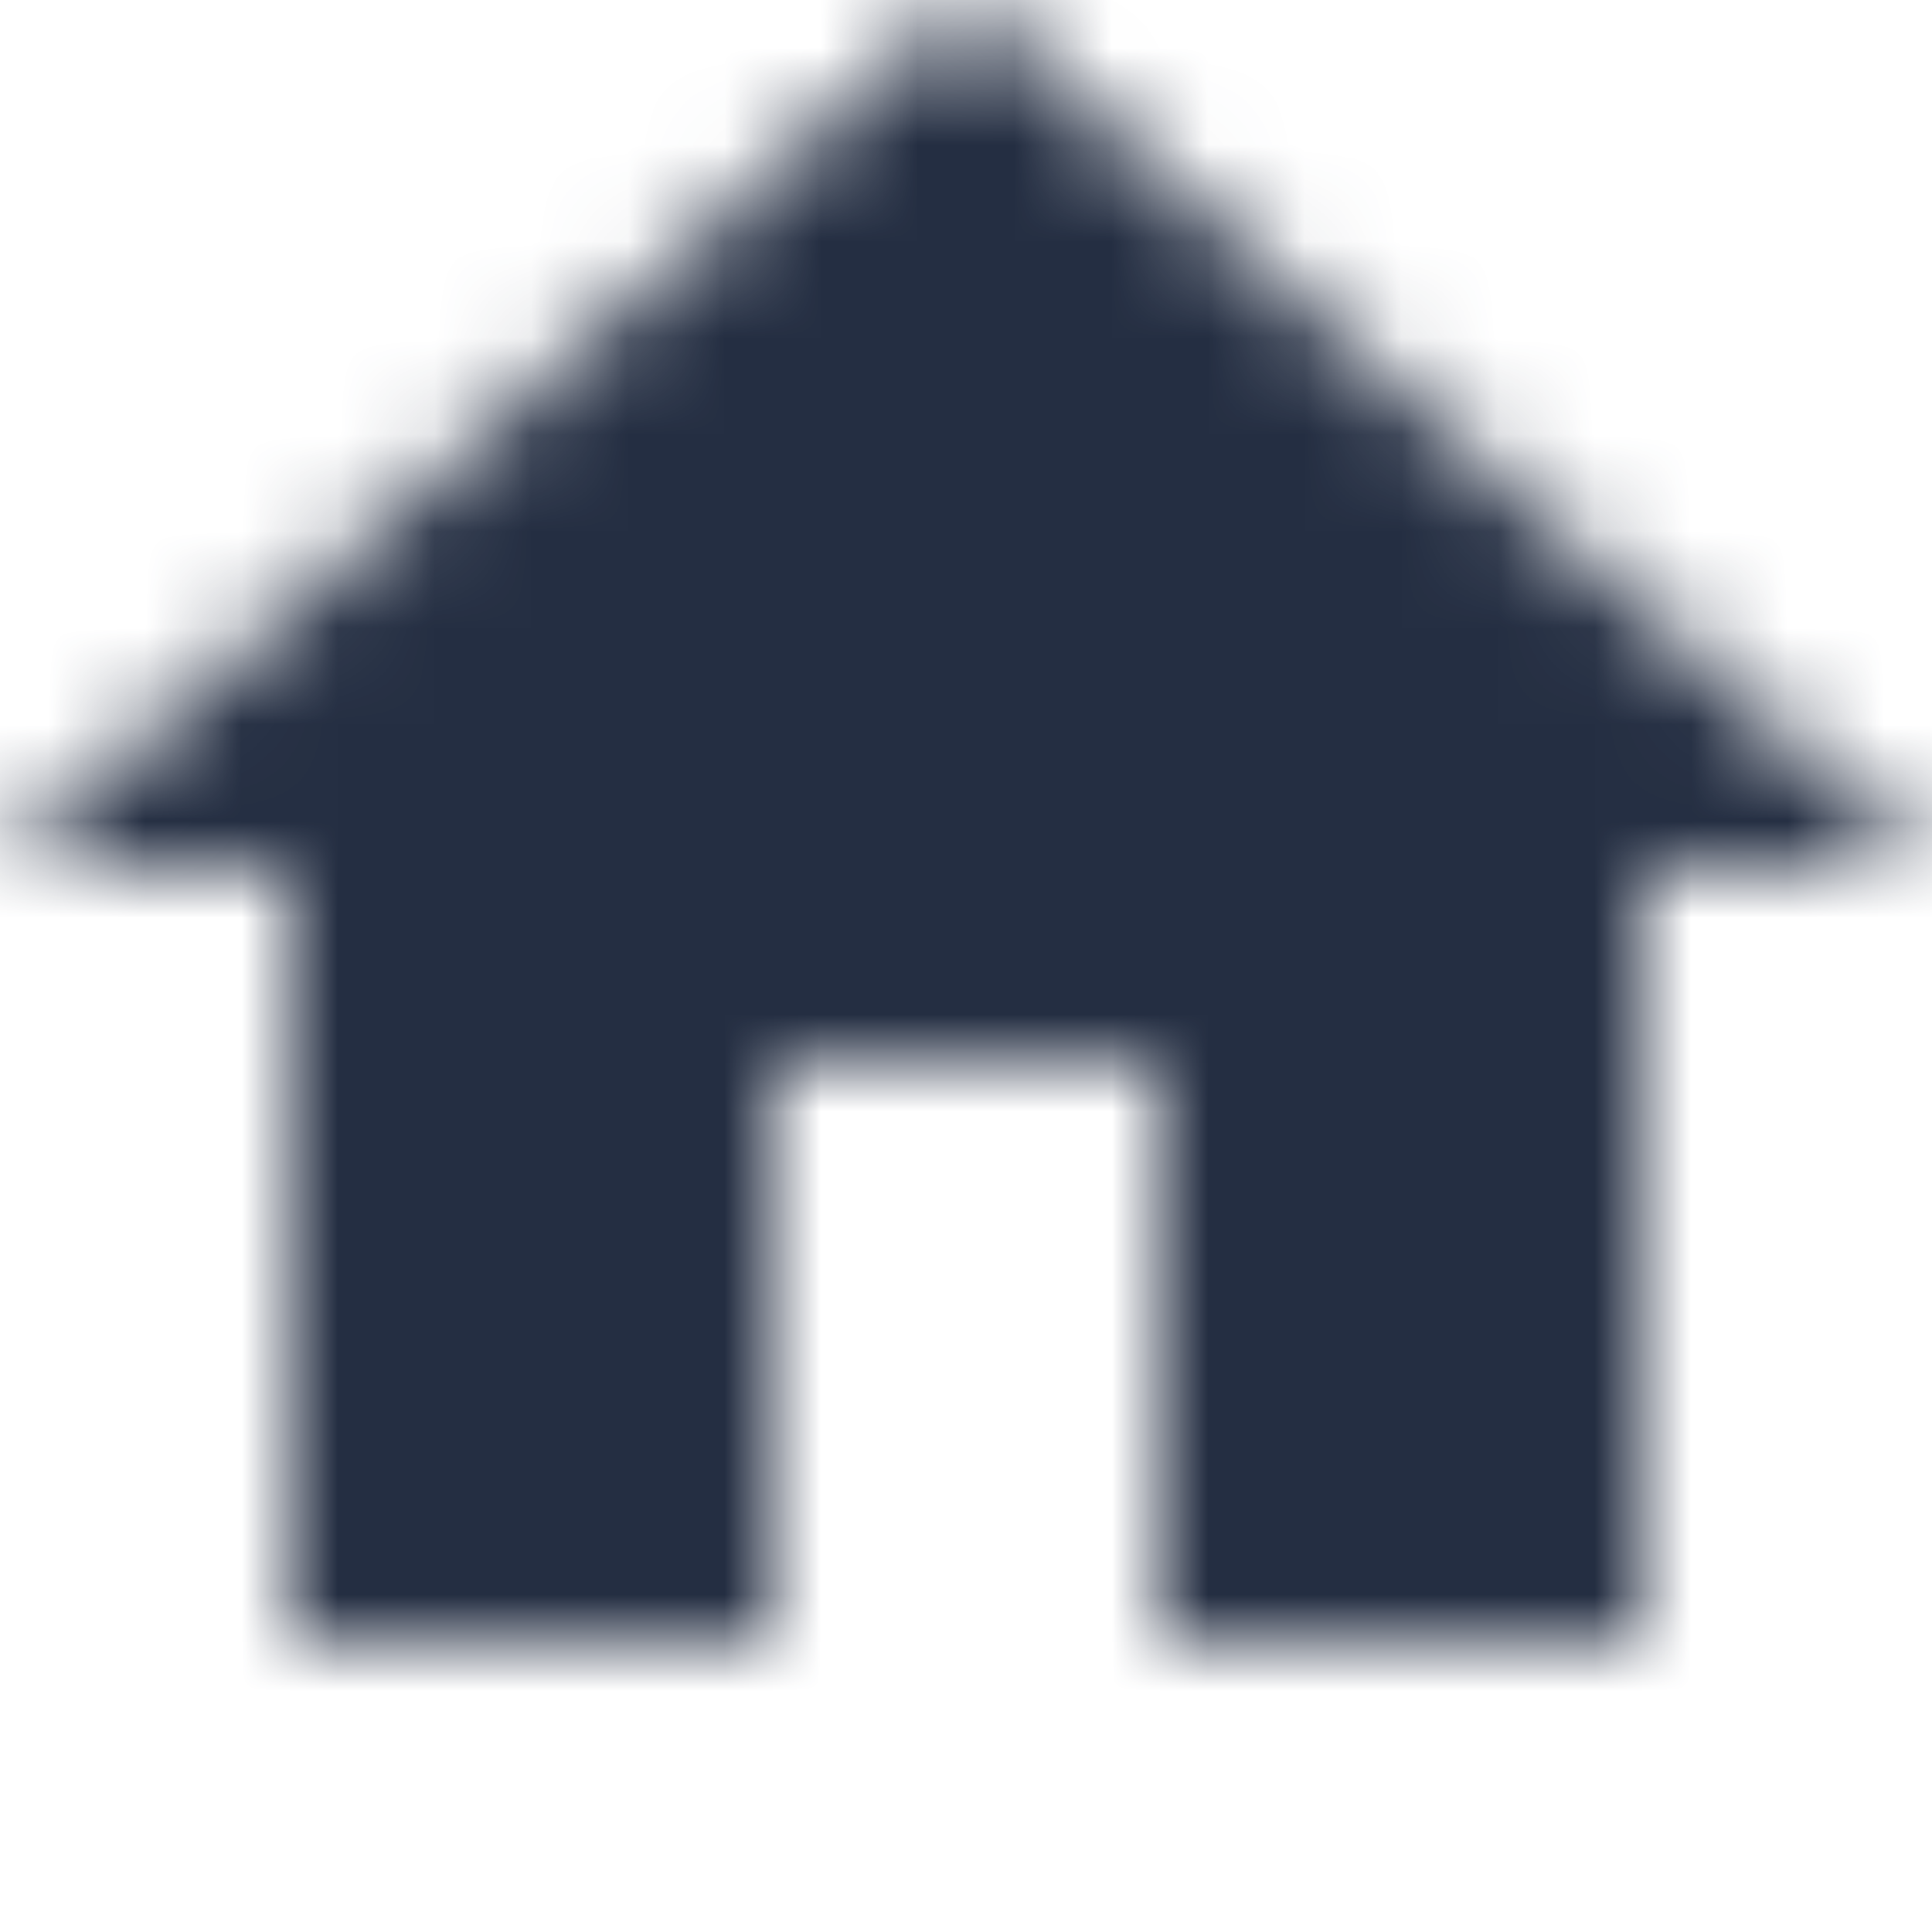 <?xml version="1.0" encoding="UTF-8"?>
<svg width="20px" height="20px" viewBox="0 0 20 20" version="1.1" xmlns="http://www.w3.org/2000/svg" xmlns:xlink="http://www.w3.org/1999/xlink">
    <!-- Generator: Sketch 52.2 (67145) - http://www.bohemiancoding.com/sketch -->
    <title>ic/home</title>
    <desc>Created with Sketch.</desc>
    <defs>
        <polygon id="path-1" points="10 20 10 14 14 14 14 20 19 20 19 12 22 12 12 3 2 12 5 12 5 20"></polygon>
    </defs>
    <g id="Home" stroke="none" stroke-width="1" fill="none" fill-rule="evenodd">
        <g id="Navigation" transform="translate(-45, -66)">
            <g id="Group-9" transform="translate(0, -2)">
                <g id="Group-3" transform="translate(43, 65)">
                    <g id="ic/home">
                        <g id="ic_home_24px">
                            <mask id="mask-2" fill="white">
                                <use xlink:href="#path-1"></use>
                            </mask>
                            <g id="Shape" fill-rule="nonzero"></g>
                            <g id="c/#242E42/1" mask="url(#mask-2)" fill="#242E42">
                                <rect id="Rectangle" x="0" y="0" width="24" height="24"></rect>
                            </g>
                        </g>
                    </g>
                </g>
            </g>
        </g>
    </g>
</svg>